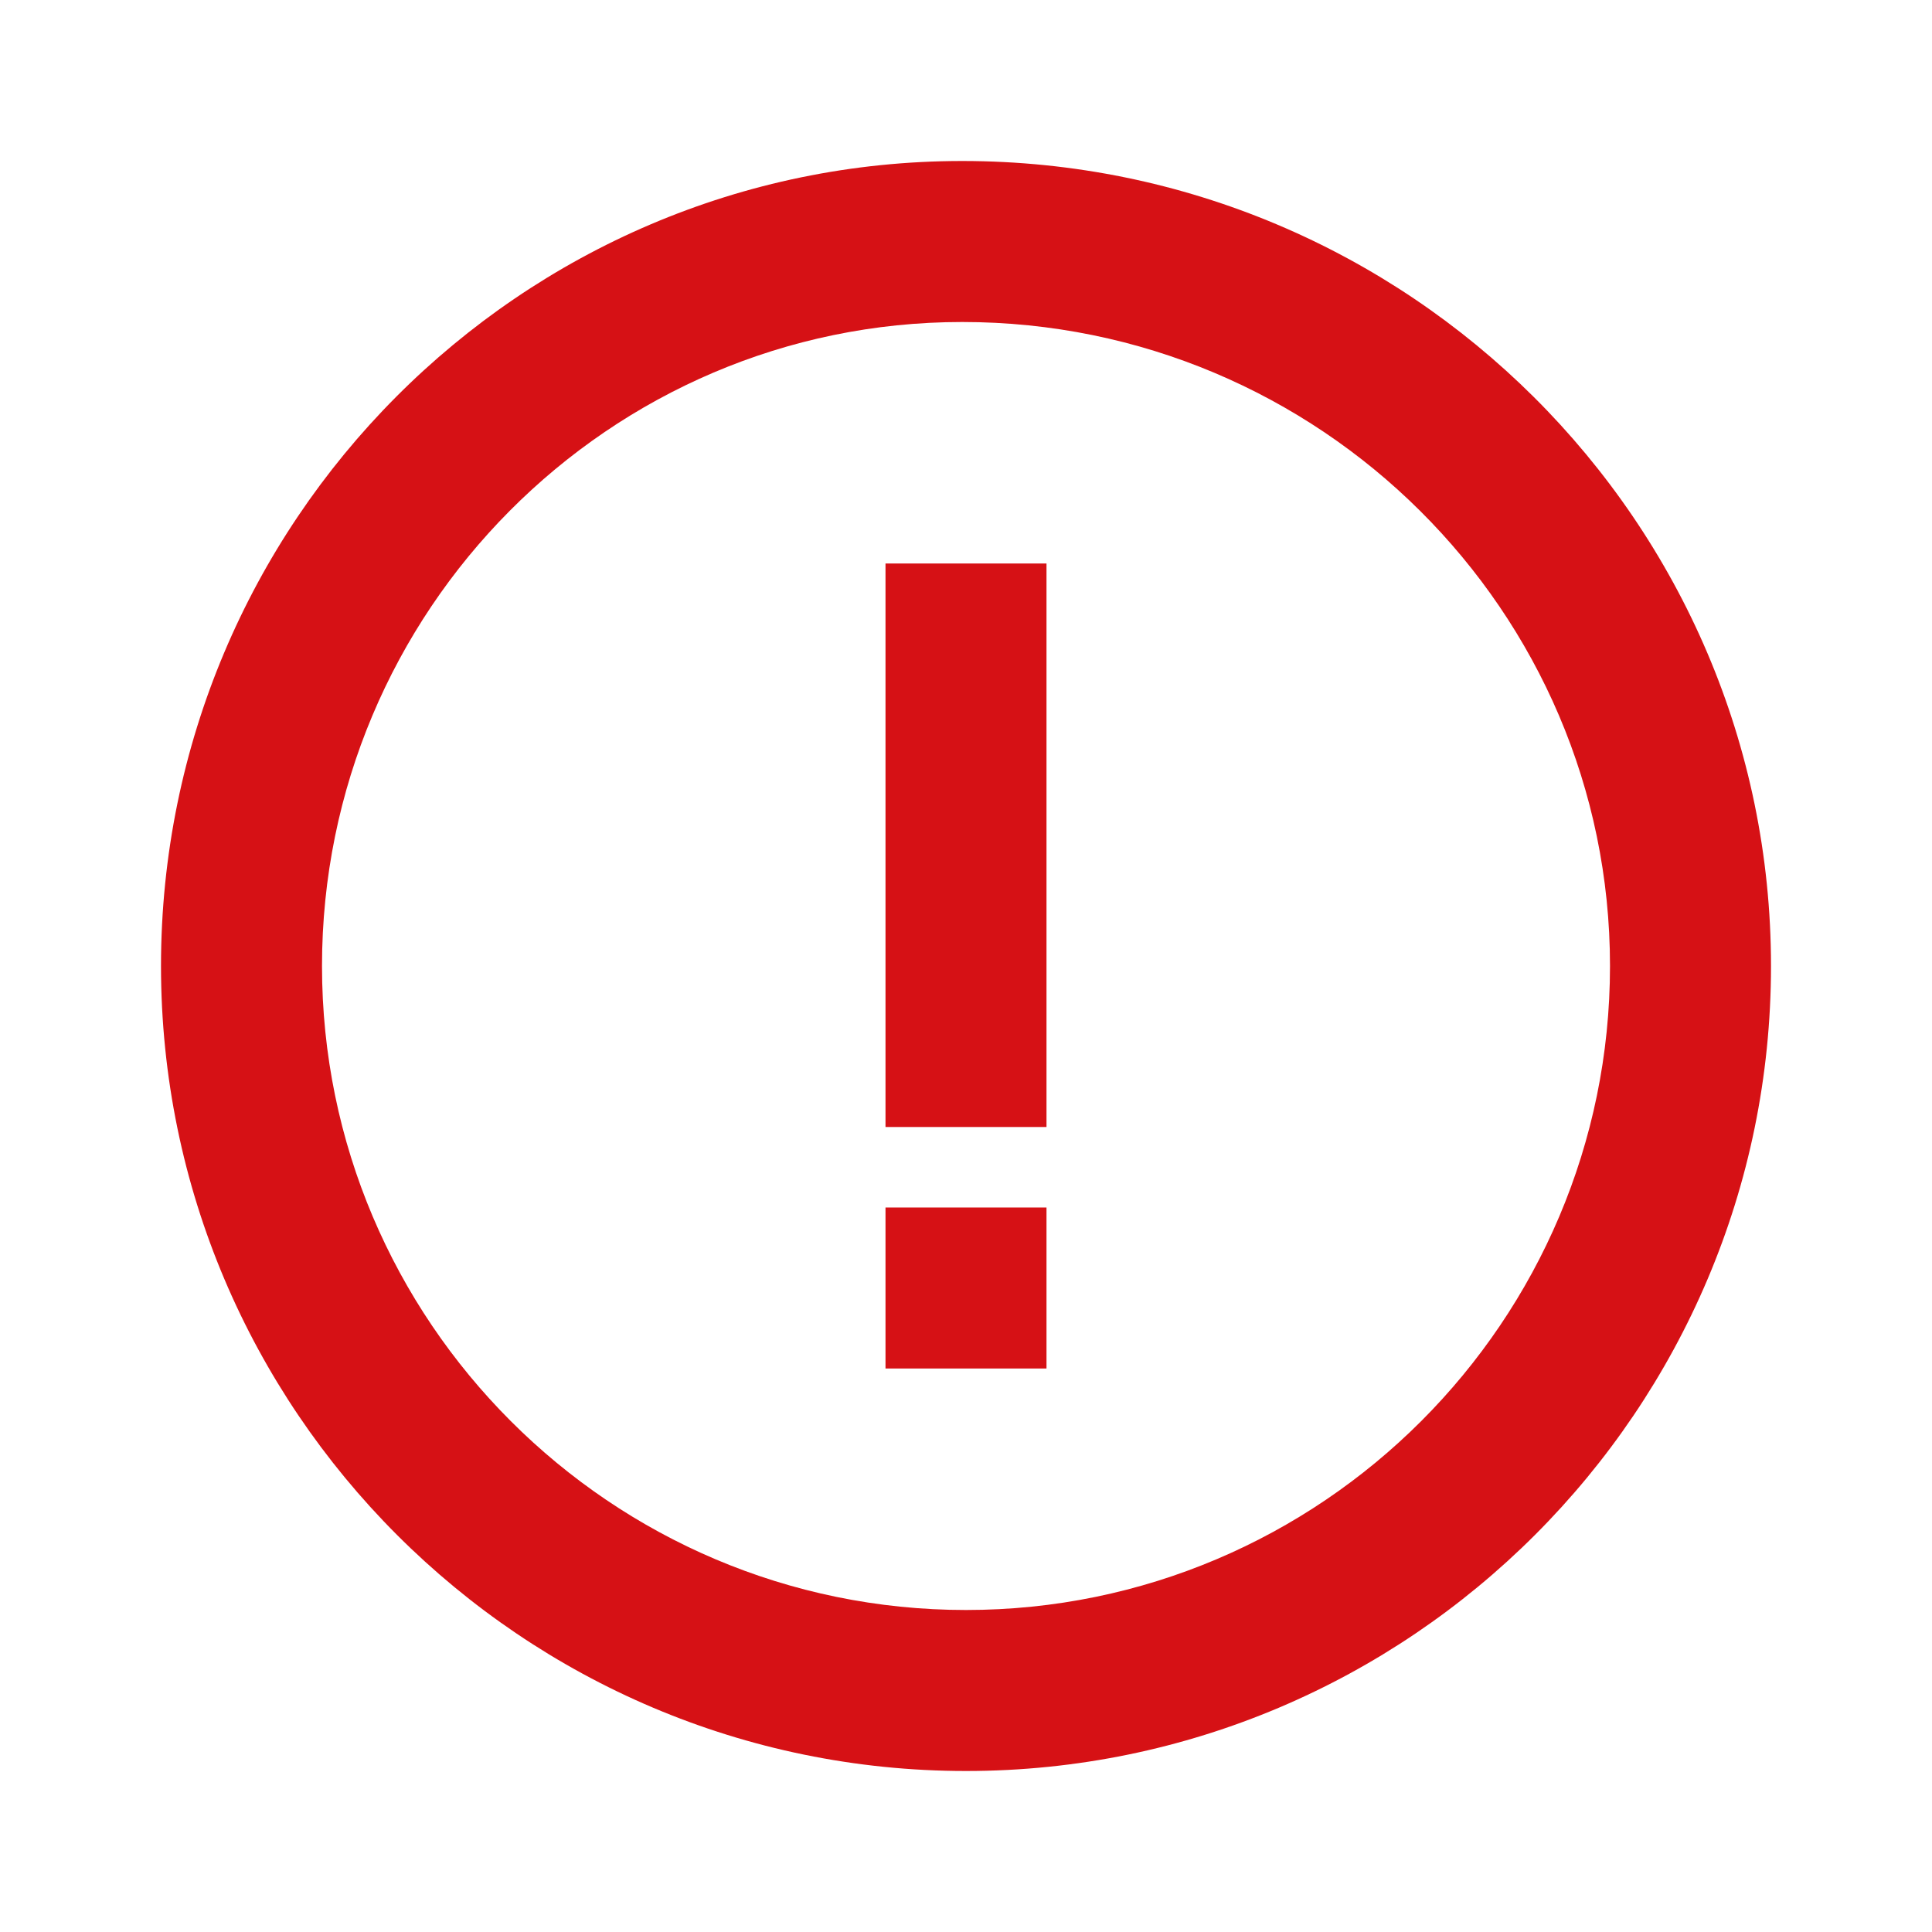 <svg xmlns="http://www.w3.org/2000/svg" width="24" height="24" viewBox="0 0 24 24" style="fill: rgba(214, 17, 21, 1);transform: rotate(180deg);msFilter:progid:DXImageTransform.Microsoft.BasicImage(rotation=2);"><path d="M11.953 2C6.465 2 2 6.486 2 12s4.486 10 10 10 10-4.486 10-10S17.493 2 11.953 2zM12 20c-4.411 0-8-3.589-8-8s3.567-8 7.953-8C16.391 4 20 7.589 20 12s-3.589 8-8 8z"></path><path d="M11 7h2v7h-2zm0 8h2v2h-2z"></path></svg>
